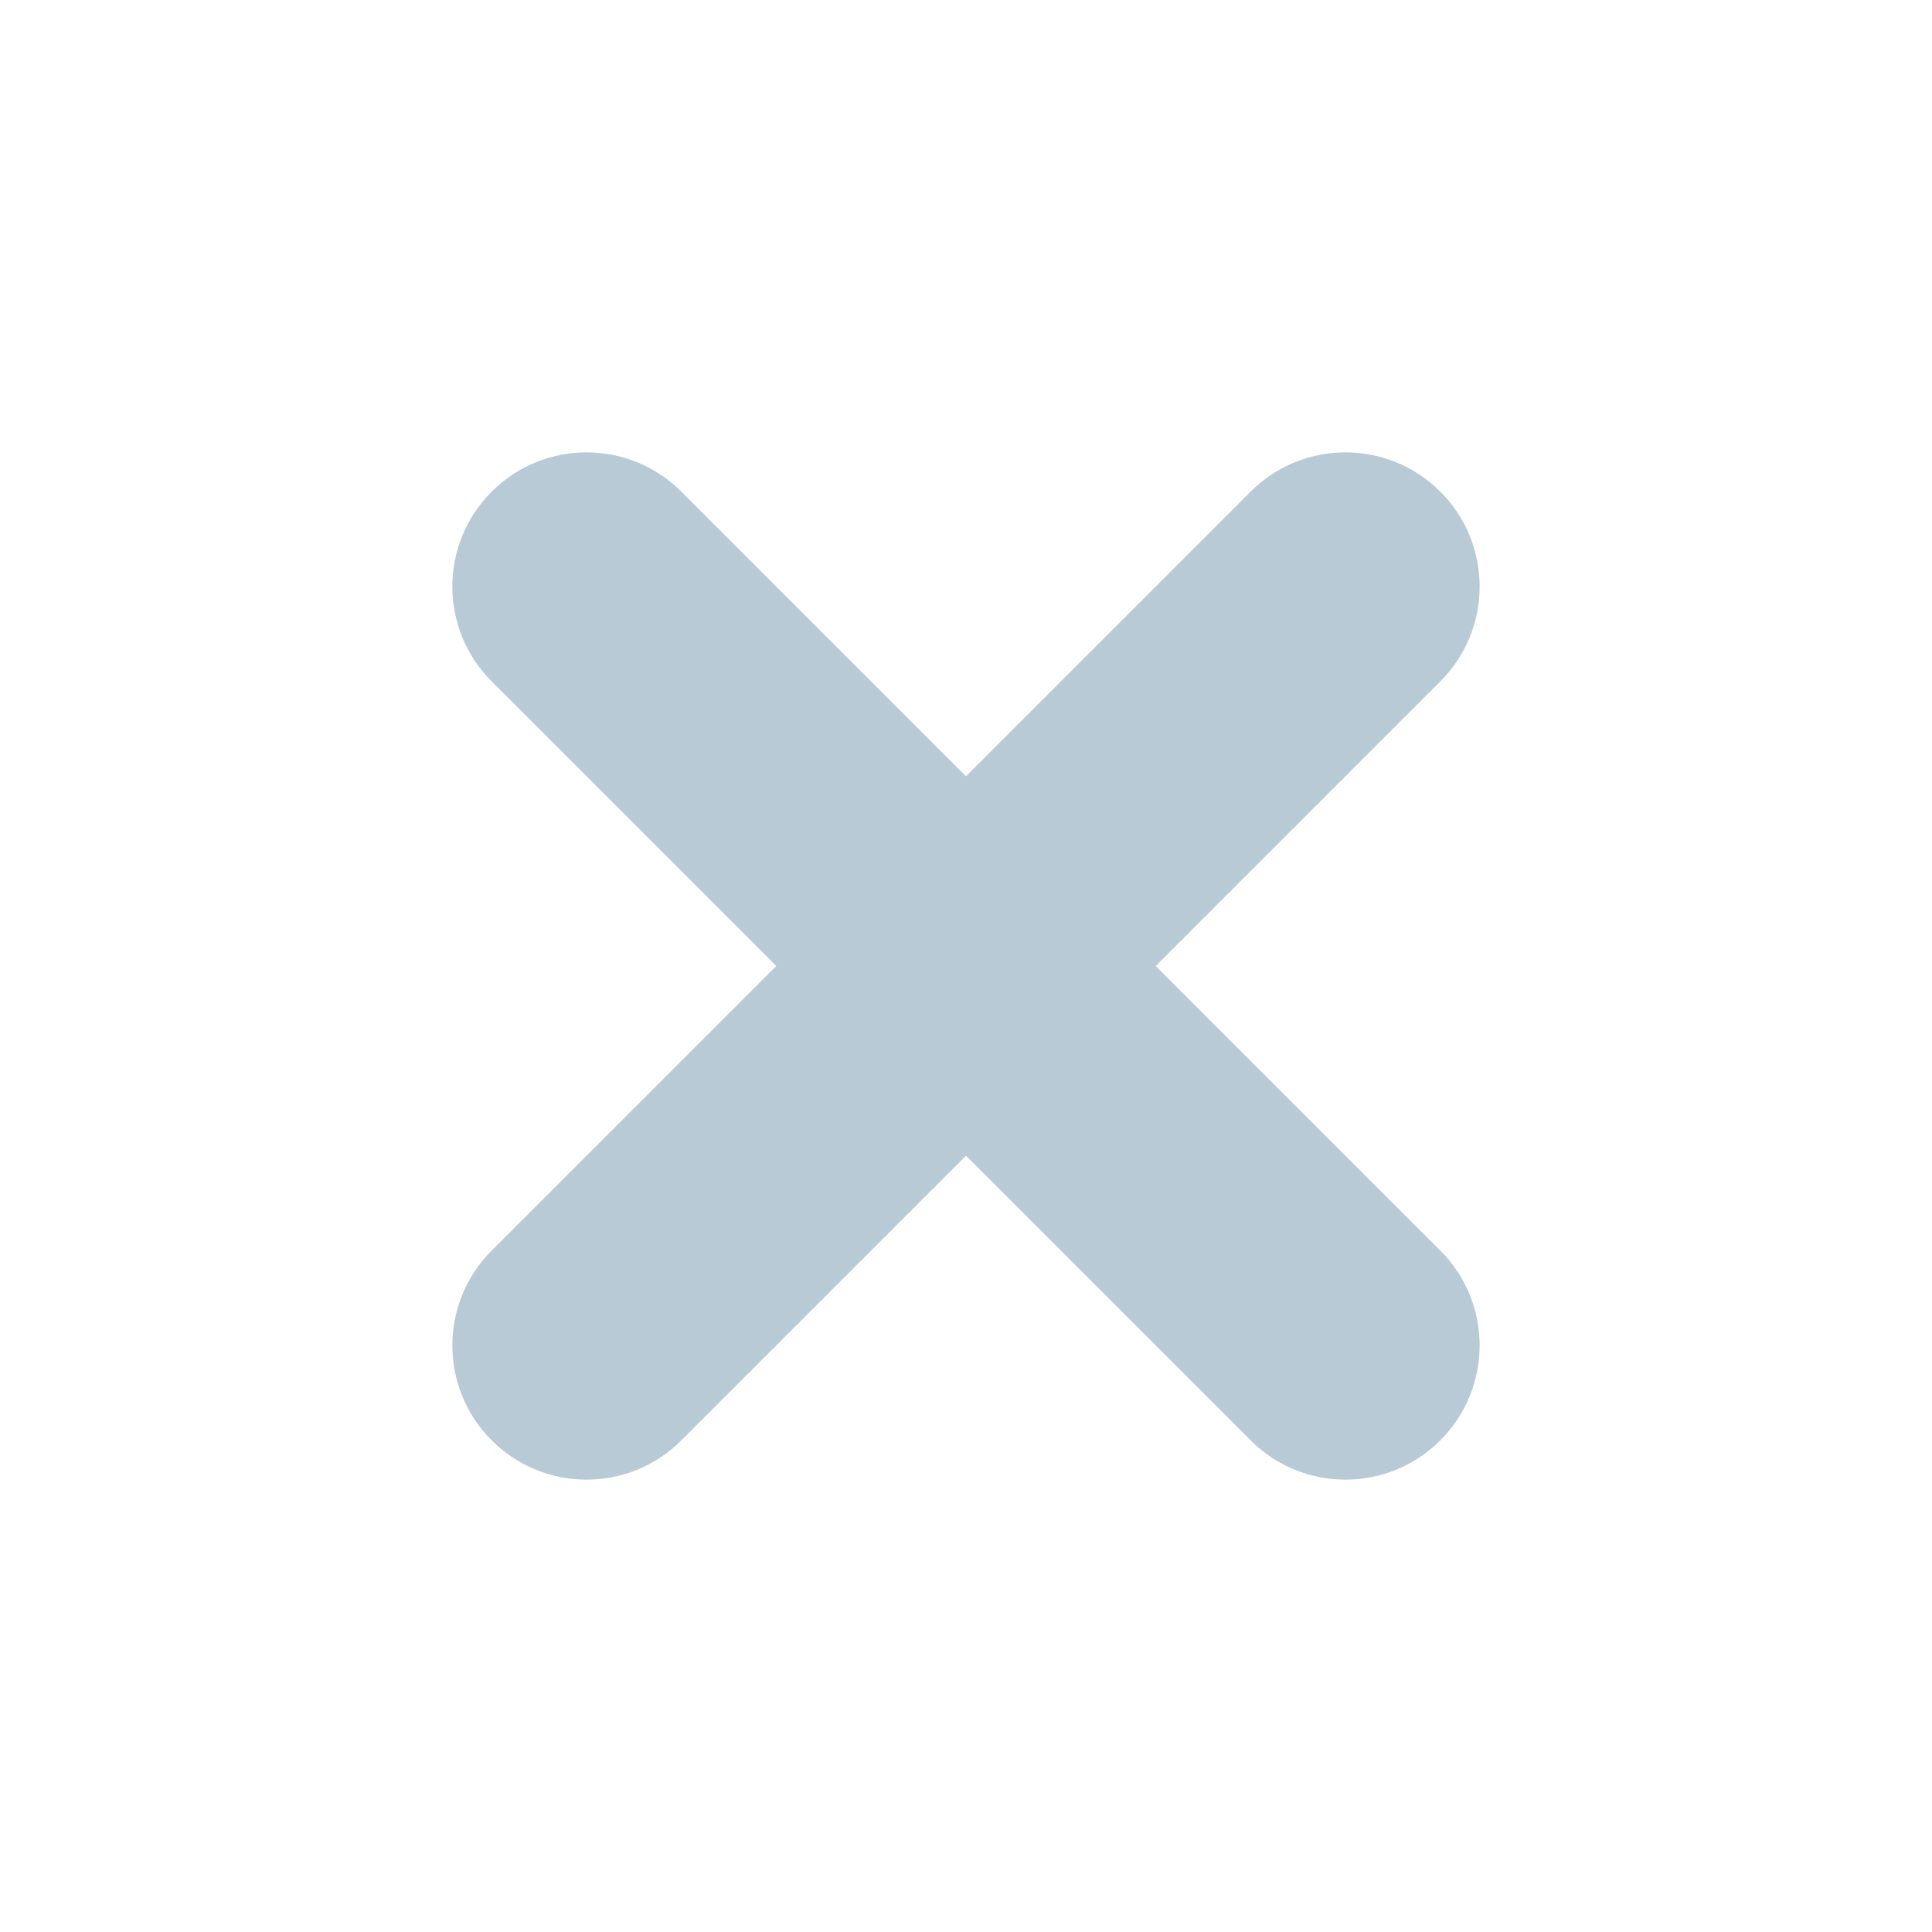 <svg width="39" height="39" viewBox="0 0 39 39" fill="none" xmlns="http://www.w3.org/2000/svg">
<path d="M25.245 9.925L19.5 15.67L13.755 9.925C12.698 8.867 10.982 8.867 9.925 9.925C8.867 10.982 8.867 12.698 9.925 13.755L15.67 19.5L9.925 25.245C8.867 26.302 8.867 28.018 9.925 29.075C10.982 30.133 12.698 30.133 13.755 29.075L19.5 23.33L25.245 29.075C26.302 30.133 28.018 30.133 29.075 29.075C30.133 28.018 30.133 26.302 29.075 25.245L23.33 19.5L29.075 13.755C30.133 12.698 30.133 10.982 29.075 9.925C28.018 8.867 26.302 8.867 25.245 9.925Z" fill="#36688B" fill-opacity="0.35"/>
</svg>
